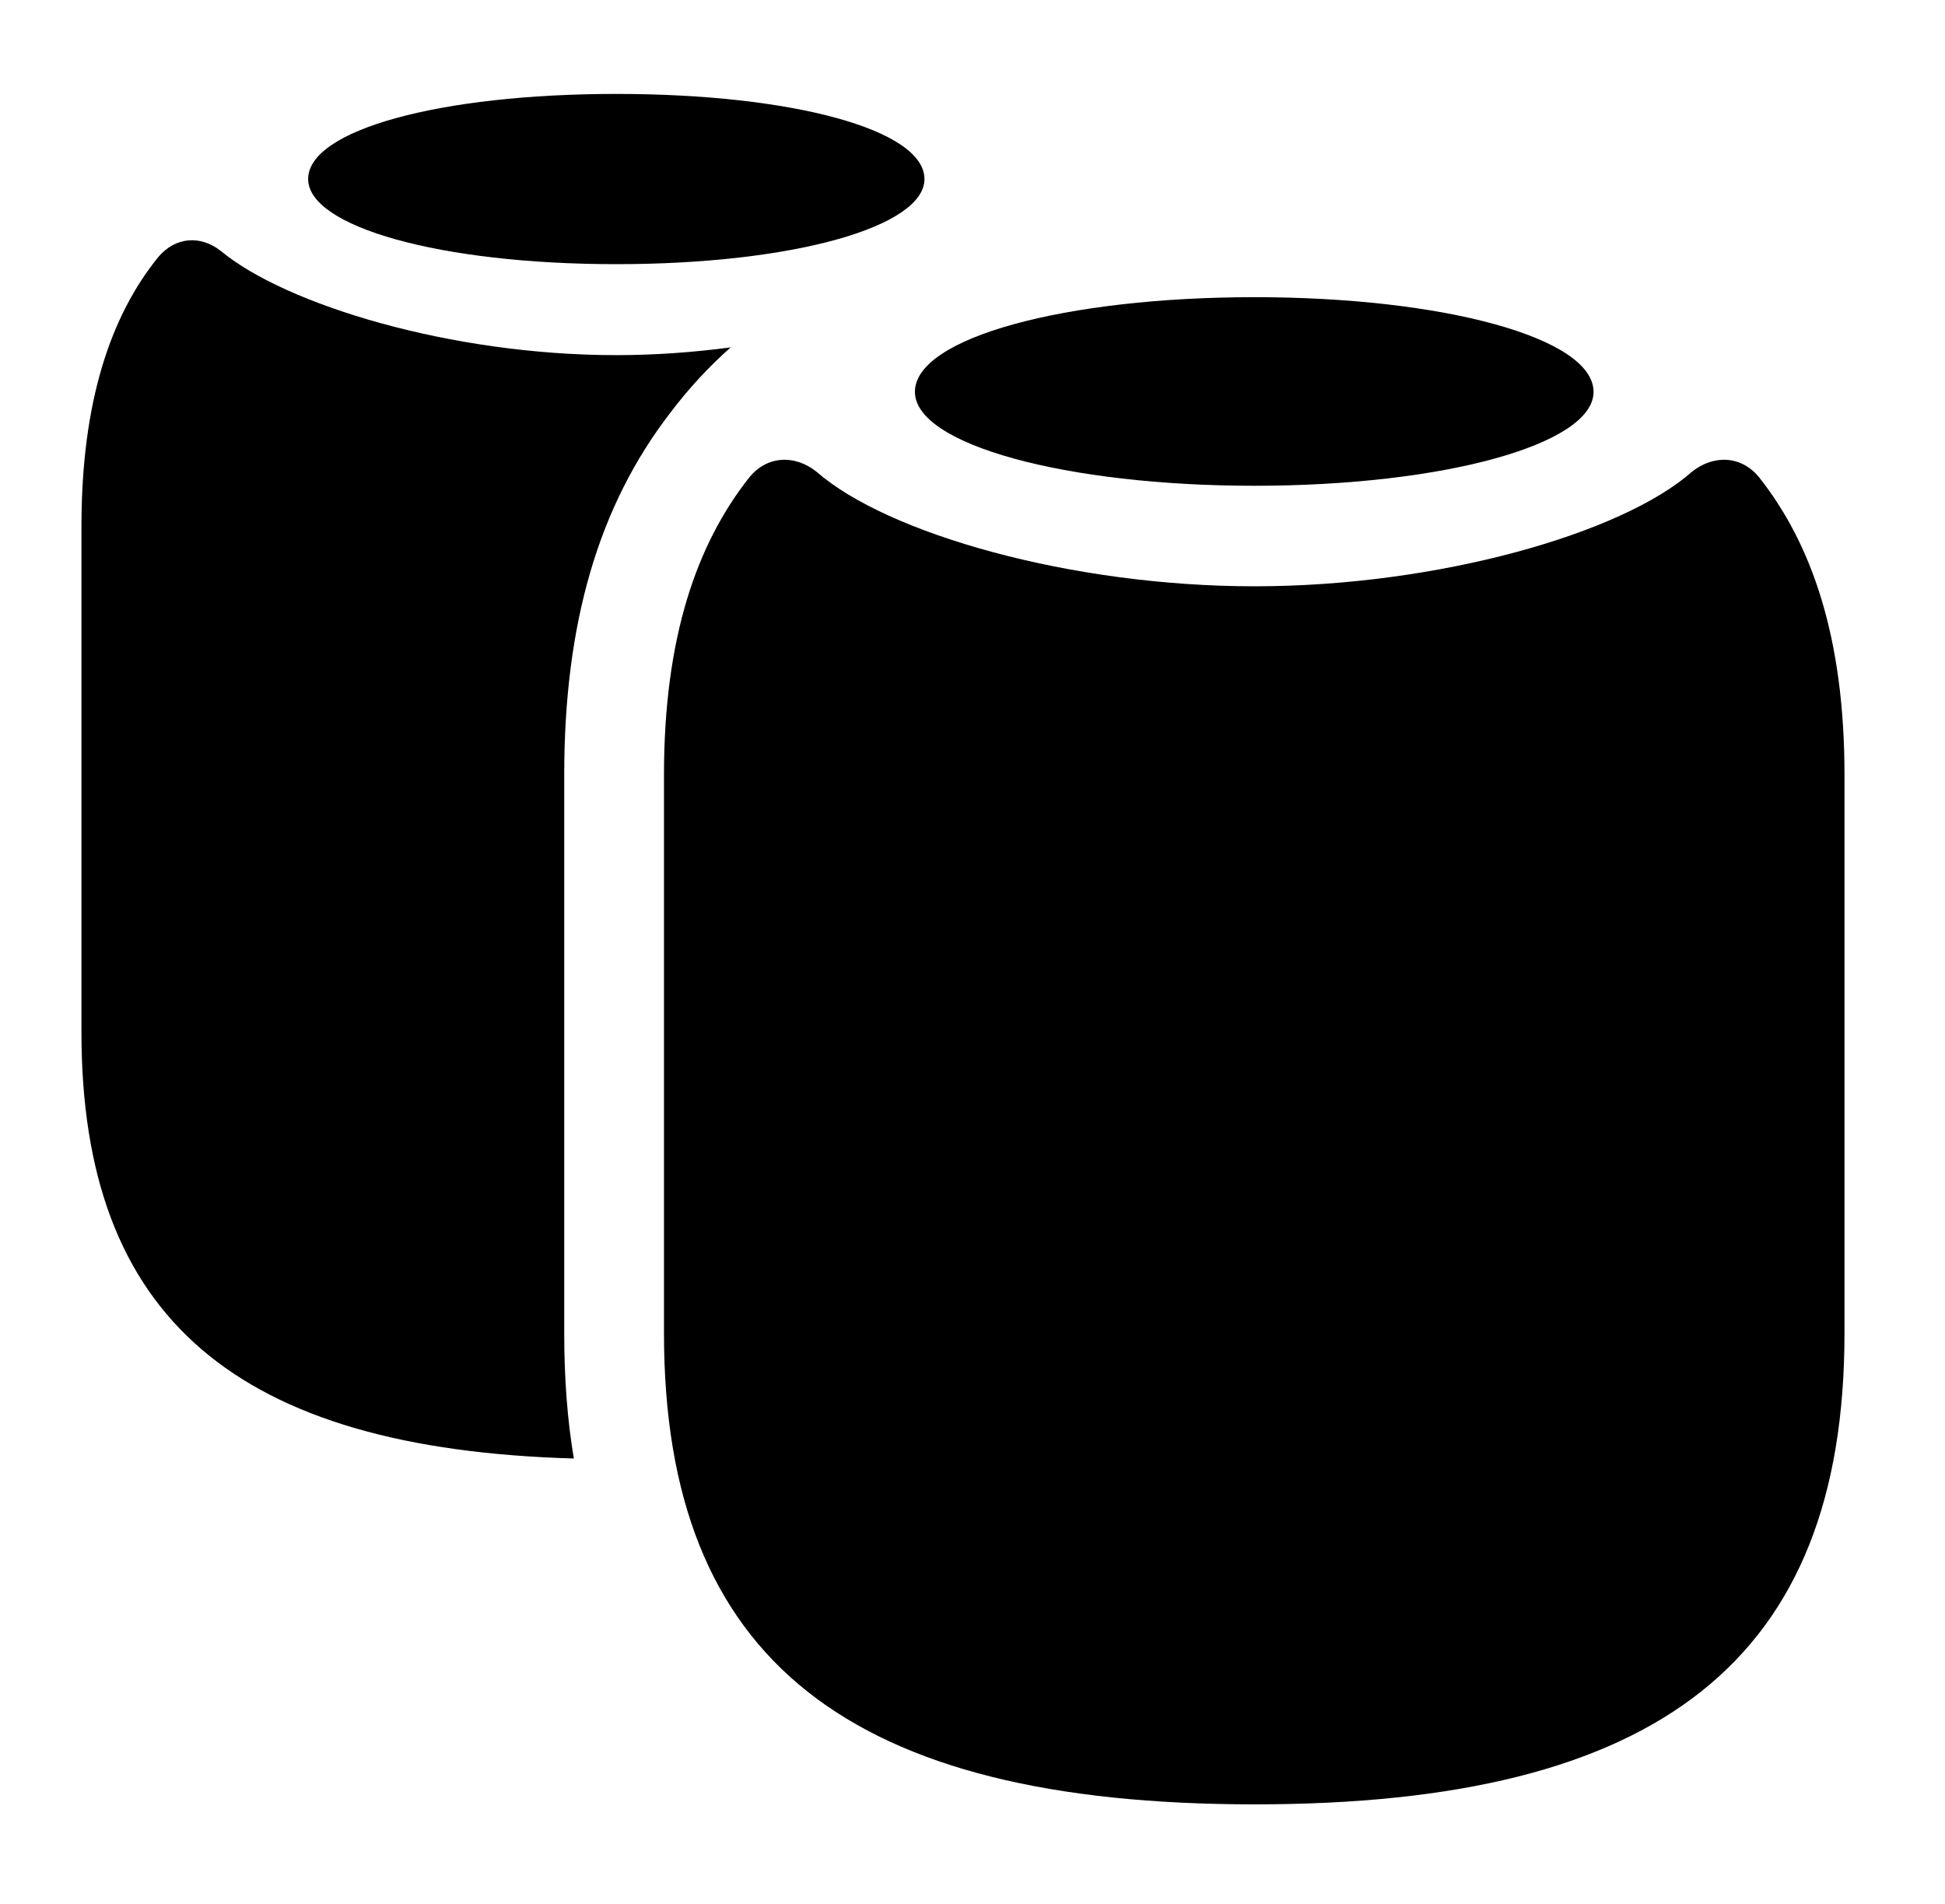 <svg version="1.1" xmlns="http://www.w3.org/2000/svg" xmlns:xlink="http://www.w3.org/1999/xlink" viewBox="0 0 36.244 35.478">
 <g>
  
  <path d="M4.115 4.676C5.318 5.674 8.395 6.617 11.484 6.617C12.203 6.617 12.922 6.565 13.617 6.472C13.202 6.838 12.83 7.243 12.496 7.684C11.143 9.434 10.514 11.635 10.514 14.438L10.514 24.842C10.514 25.672 10.571 26.452 10.693 27.175C4.416 26.996 1.518 24.565 1.518 19.236L1.518 9.803C1.518 7.479 2.064 5.879 2.953 4.785C3.268 4.416 3.732 4.375 4.115 4.676Z" style="fill:hsl(0 0 0/0.85)"></path>
  <path d="M17.227 3.336C17.227 4.225 14.779 4.922 11.484 4.922C8.203 4.922 5.742 4.225 5.742 3.336C5.742 2.42 8.203 1.75 11.484 1.75C14.779 1.75 17.227 2.42 17.227 3.336Z" style="fill:hsl(0 0 0/0.85)"></path>
  <path d="M23.379 33.619C30.912 33.619 34.371 30.939 34.371 24.842L34.371 14.438C34.371 11.867 33.756 10.131 32.785 8.9C32.457 8.49 31.938 8.463 31.527 8.791C30.229 9.939 26.797 10.924 23.379 10.924C19.947 10.924 16.529 9.939 15.217 8.791C14.807 8.463 14.287 8.49 13.959 8.9C12.988 10.131 12.373 11.867 12.373 14.438L12.373 24.842C12.373 30.939 15.832 33.619 23.379 33.619Z" style="fill:hsl(0 0 0/0.85)"></path>
  <path d="M23.379 9.051C26.879 9.051 29.695 8.285 29.695 7.301C29.695 6.289 26.879 5.537 23.379 5.537C19.865 5.537 17.049 6.289 17.049 7.301C17.049 8.285 19.865 9.051 23.379 9.051Z" style="fill:hsl(0 0 0/0.85)"></path>
 </g>
</svg>